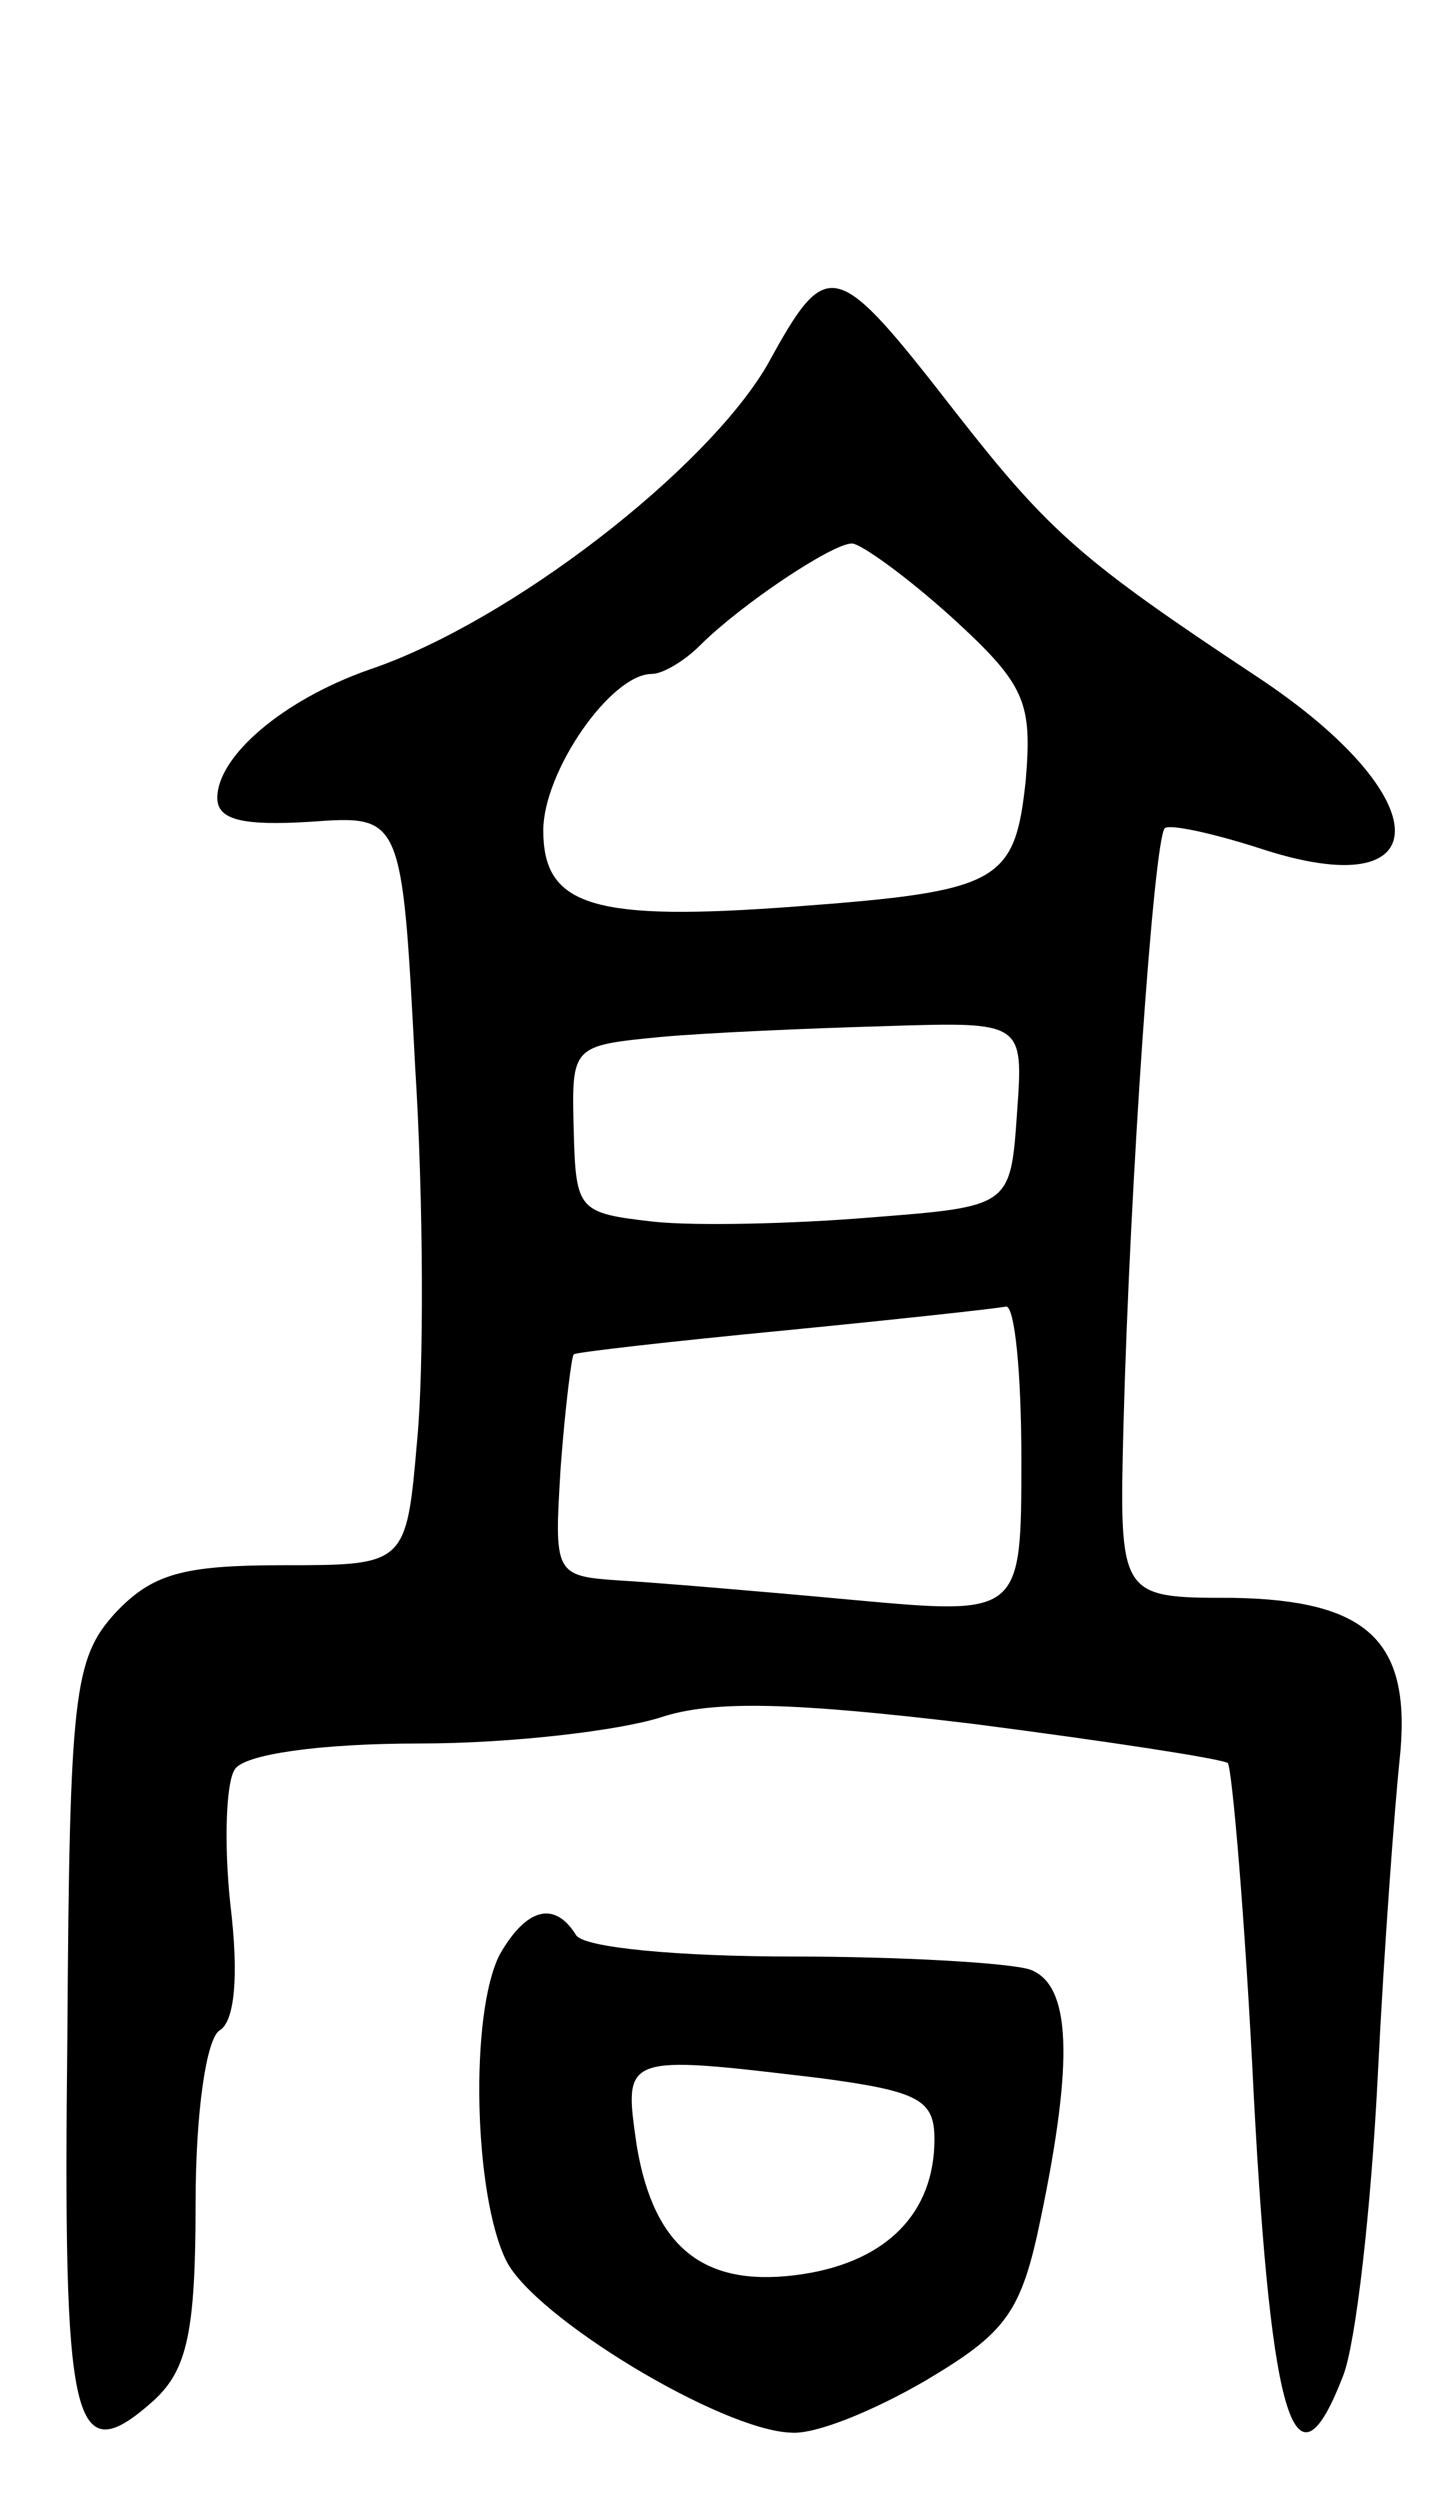 <svg version="1.0" xmlns="http://www.w3.org/2000/svg"
 width="67pt" height="115pt" viewBox="0 0 67 115"
 preserveAspectRatio="xMidYMid meet">
<g transform="translate(0,115) scale(0.1,-0.1)"
fill="#000000" stroke="none">
<path d="M353 982 c-28 -48 -118 -118 -183 -140 -40 -14 -70 -40 -70 -59 0
-10 11 -13 43 -11 42 3 42 3 48 -112 4 -63 4 -141 1 -172 -5 -58 -5 -58 -62
-58 -46 0 -60 -4 -77 -22 -19 -21 -21 -37 -22 -194 -2 -181 2 -202 40 -168 15
14 19 31 19 90 0 43 5 76 11 80 7 4 9 25 5 58 -3 28 -2 56 2 62 4 7 39 12 85
12 43 0 92 6 111 12 24 8 61 7 144 -3 62 -8 114 -16 117 -18 2 -3 8 -72 12
-154 8 -150 19 -185 41 -128 6 15 13 78 16 138 3 61 8 126 10 145 6 55 -14 74
-77 75 -52 0 -52 0 -50 80 3 112 14 269 19 274 2 2 21 -2 43 -9 84 -28 84 23
-1 79 -80 53 -95 66 -138 121 -56 72 -59 73 -87 22z m85 -116 c34 -31 37 -39
34 -75 -5 -47 -12 -51 -106 -58 -93 -7 -116 0 -116 35 0 27 31 72 50 72 5 0
15 6 22 13 19 19 61 47 70 47 4 0 25 -15 46 -34z m30 -228 c-3 -43 -3 -43 -67
-48 -36 -3 -81 -4 -100 -2 -35 4 -36 5 -37 42 -1 39 -1 39 40 43 22 2 69 4
104 5 63 2 63 2 60 -40z m2 -159 c0 -72 0 -72 -77 -65 -43 4 -91 8 -108 9 -30
2 -30 3 -27 52 2 27 5 51 6 52 1 1 45 6 97 11 51 5 97 10 102 11 4 0 7 -31 7
-70z"/>
<path d="M230 251 c-14 -27 -12 -111 3 -141 13 -26 99 -78 131 -79 11 -1 38
10 62 24 37 22 44 31 53 75 15 72 14 107 -5 114 -9 3 -58 6 -109 6 -52 0 -97
4 -100 10 -10 16 -23 12 -35 -9z m148 -57 c45 -6 52 -10 52 -28 0 -34 -22 -56
-60 -62 -45 -7 -69 11 -77 59 -6 42 -7 42 85 31z"/>
</g>
</svg>
